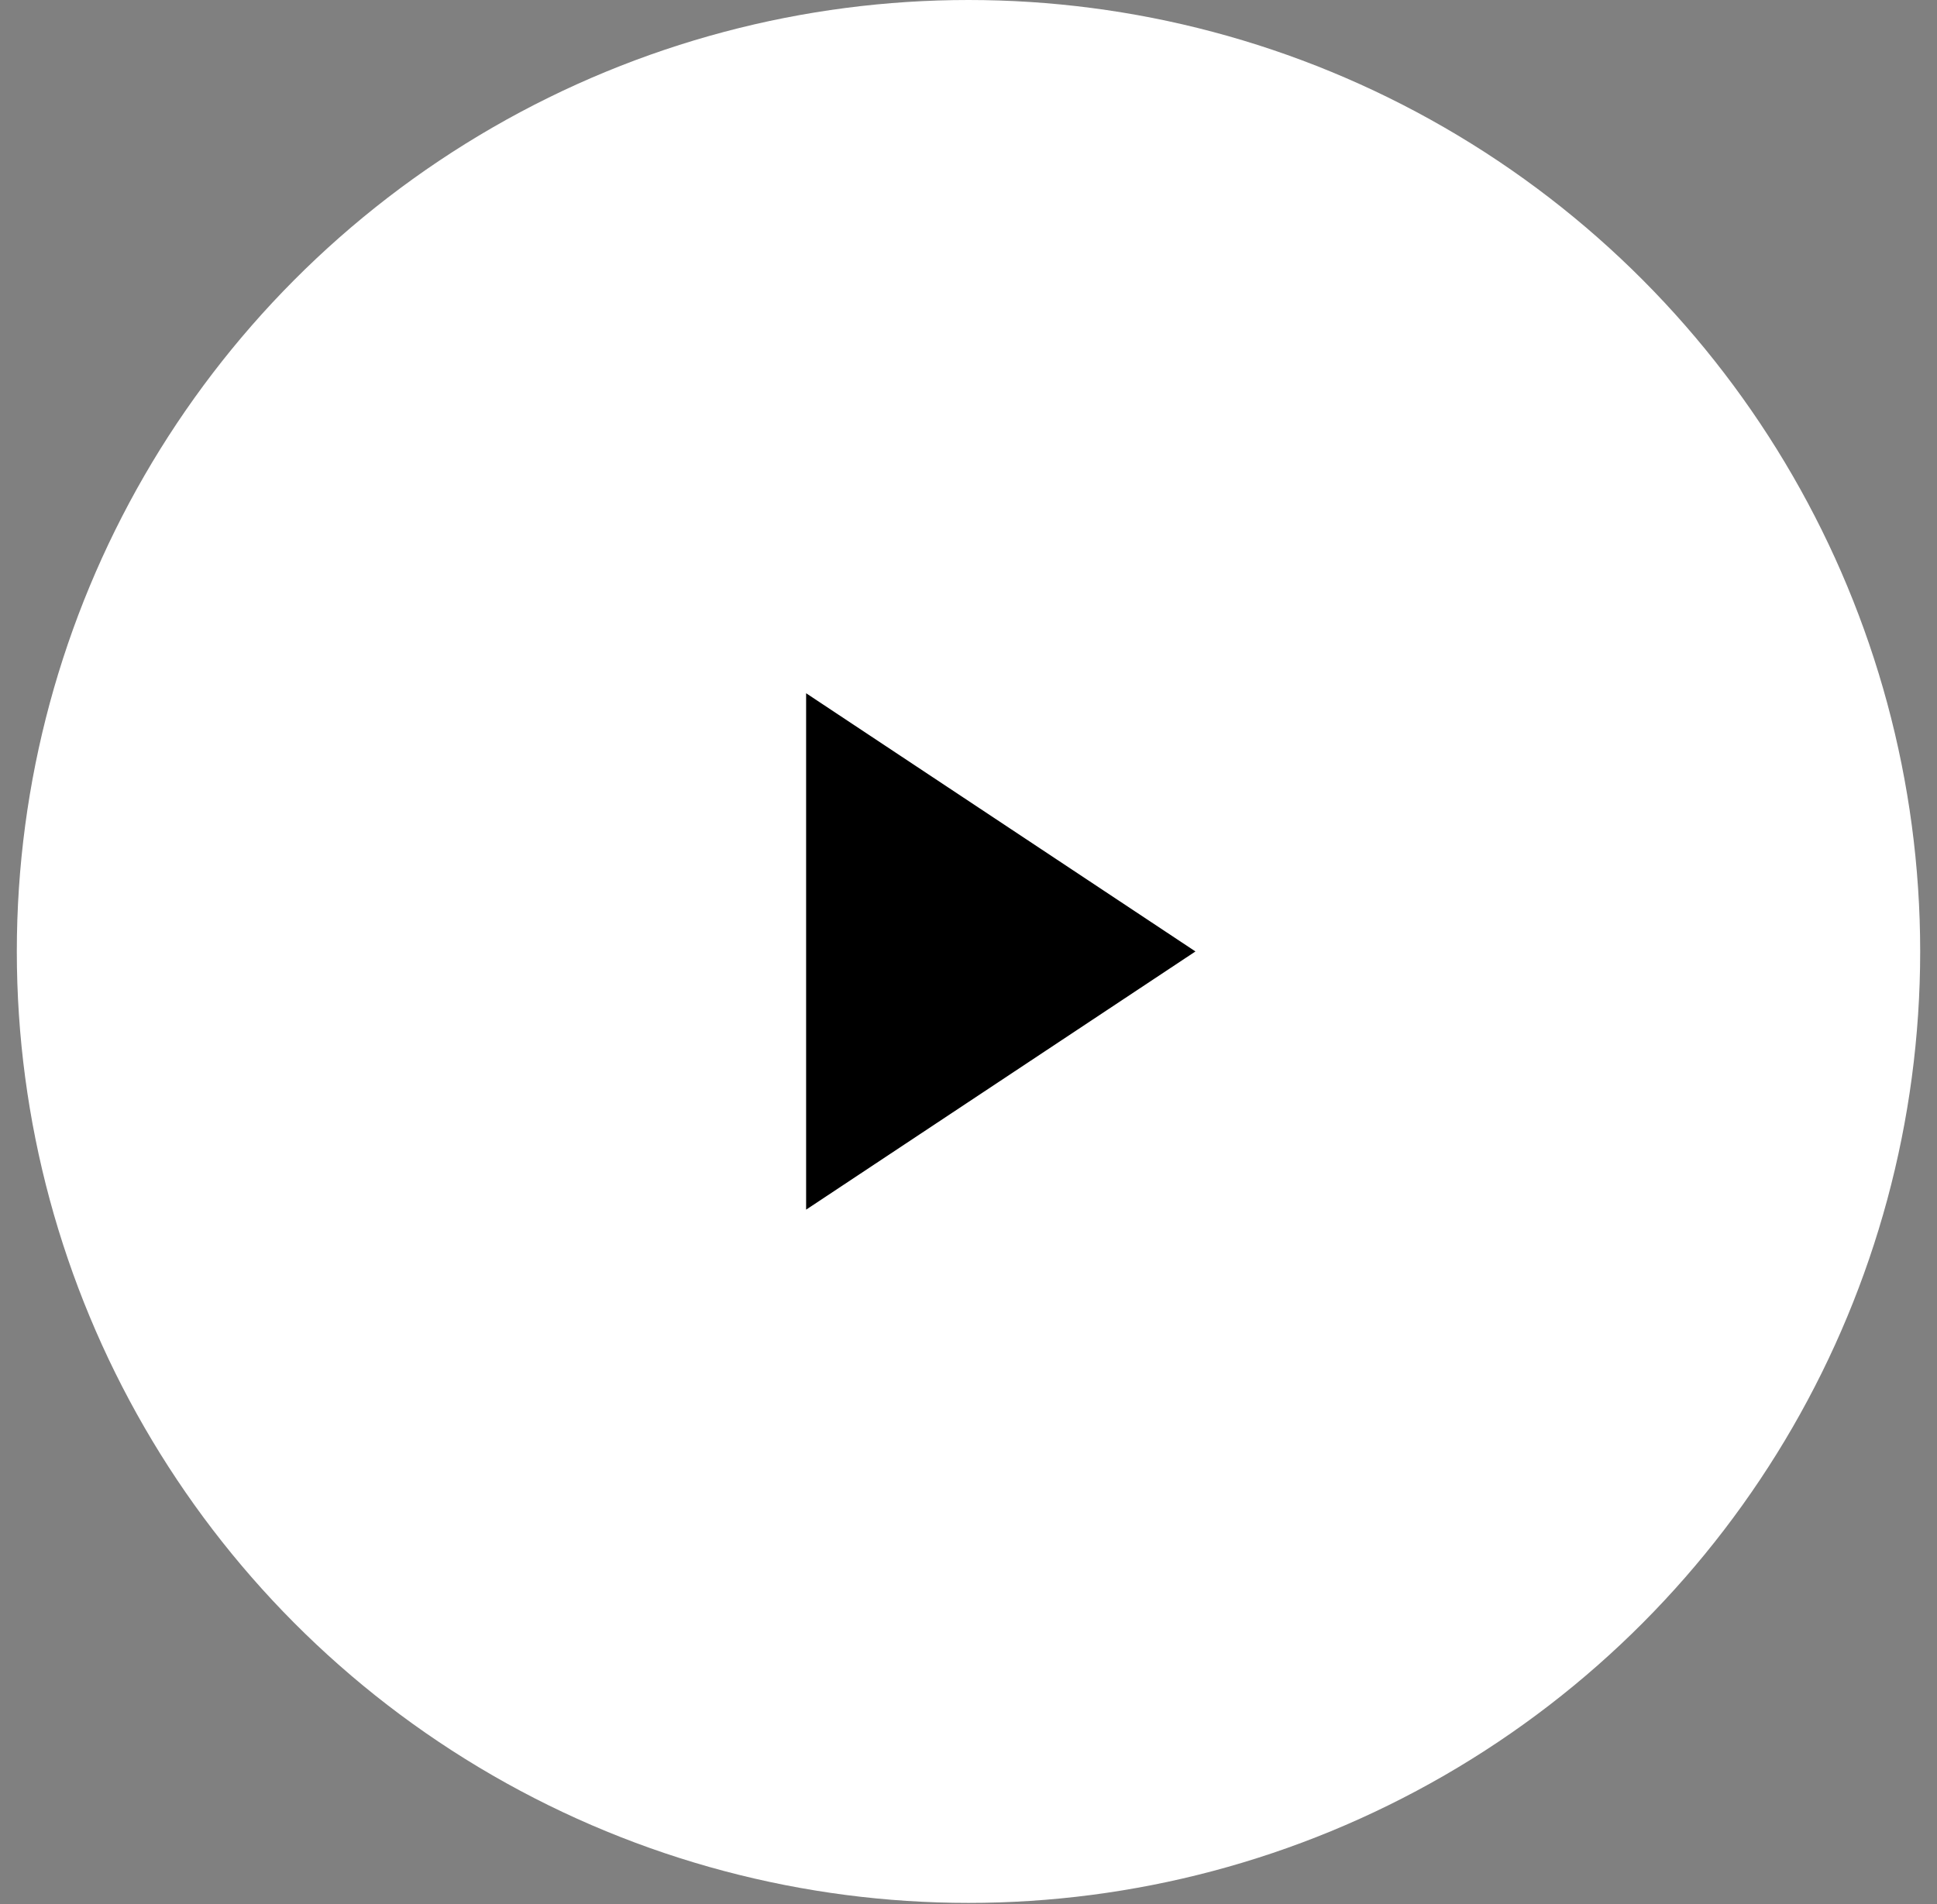 <?xml version="1.0" encoding="UTF-8"?>
<svg width="60px" height="59px" viewBox="0 0 60 59" version="1.1" xmlns="http://www.w3.org/2000/svg" xmlns:xlink="http://www.w3.org/1999/xlink">
    <rect x="0" y="0" width="60" height="59" fill="#808080" stroke="none"/>
    <!-- Generator: Sketch 55.2 (78181) - https://sketchapp.com -->
    <title>Group 14</title>
    <desc>Created with Sketch.</desc>
    <g id="PAGE-1" stroke="none" stroke-width="1" fill="none" fill-rule="evenodd">
        <g id="Home-Mobile" transform="translate(-170, -8819)">
            <g id="Group-14" transform="translate(170.521, 8819)">
                <circle id="Oval" fill="#FFFFFF" cx="29.479" cy="29.479" r="29.479"></circle>
                <polygon id="Path-2" fill="#000000" points="24.449 21.479 24.449 37.479 36.509 29.479"></polygon>
            </g>
        </g>
    </g>
</svg>